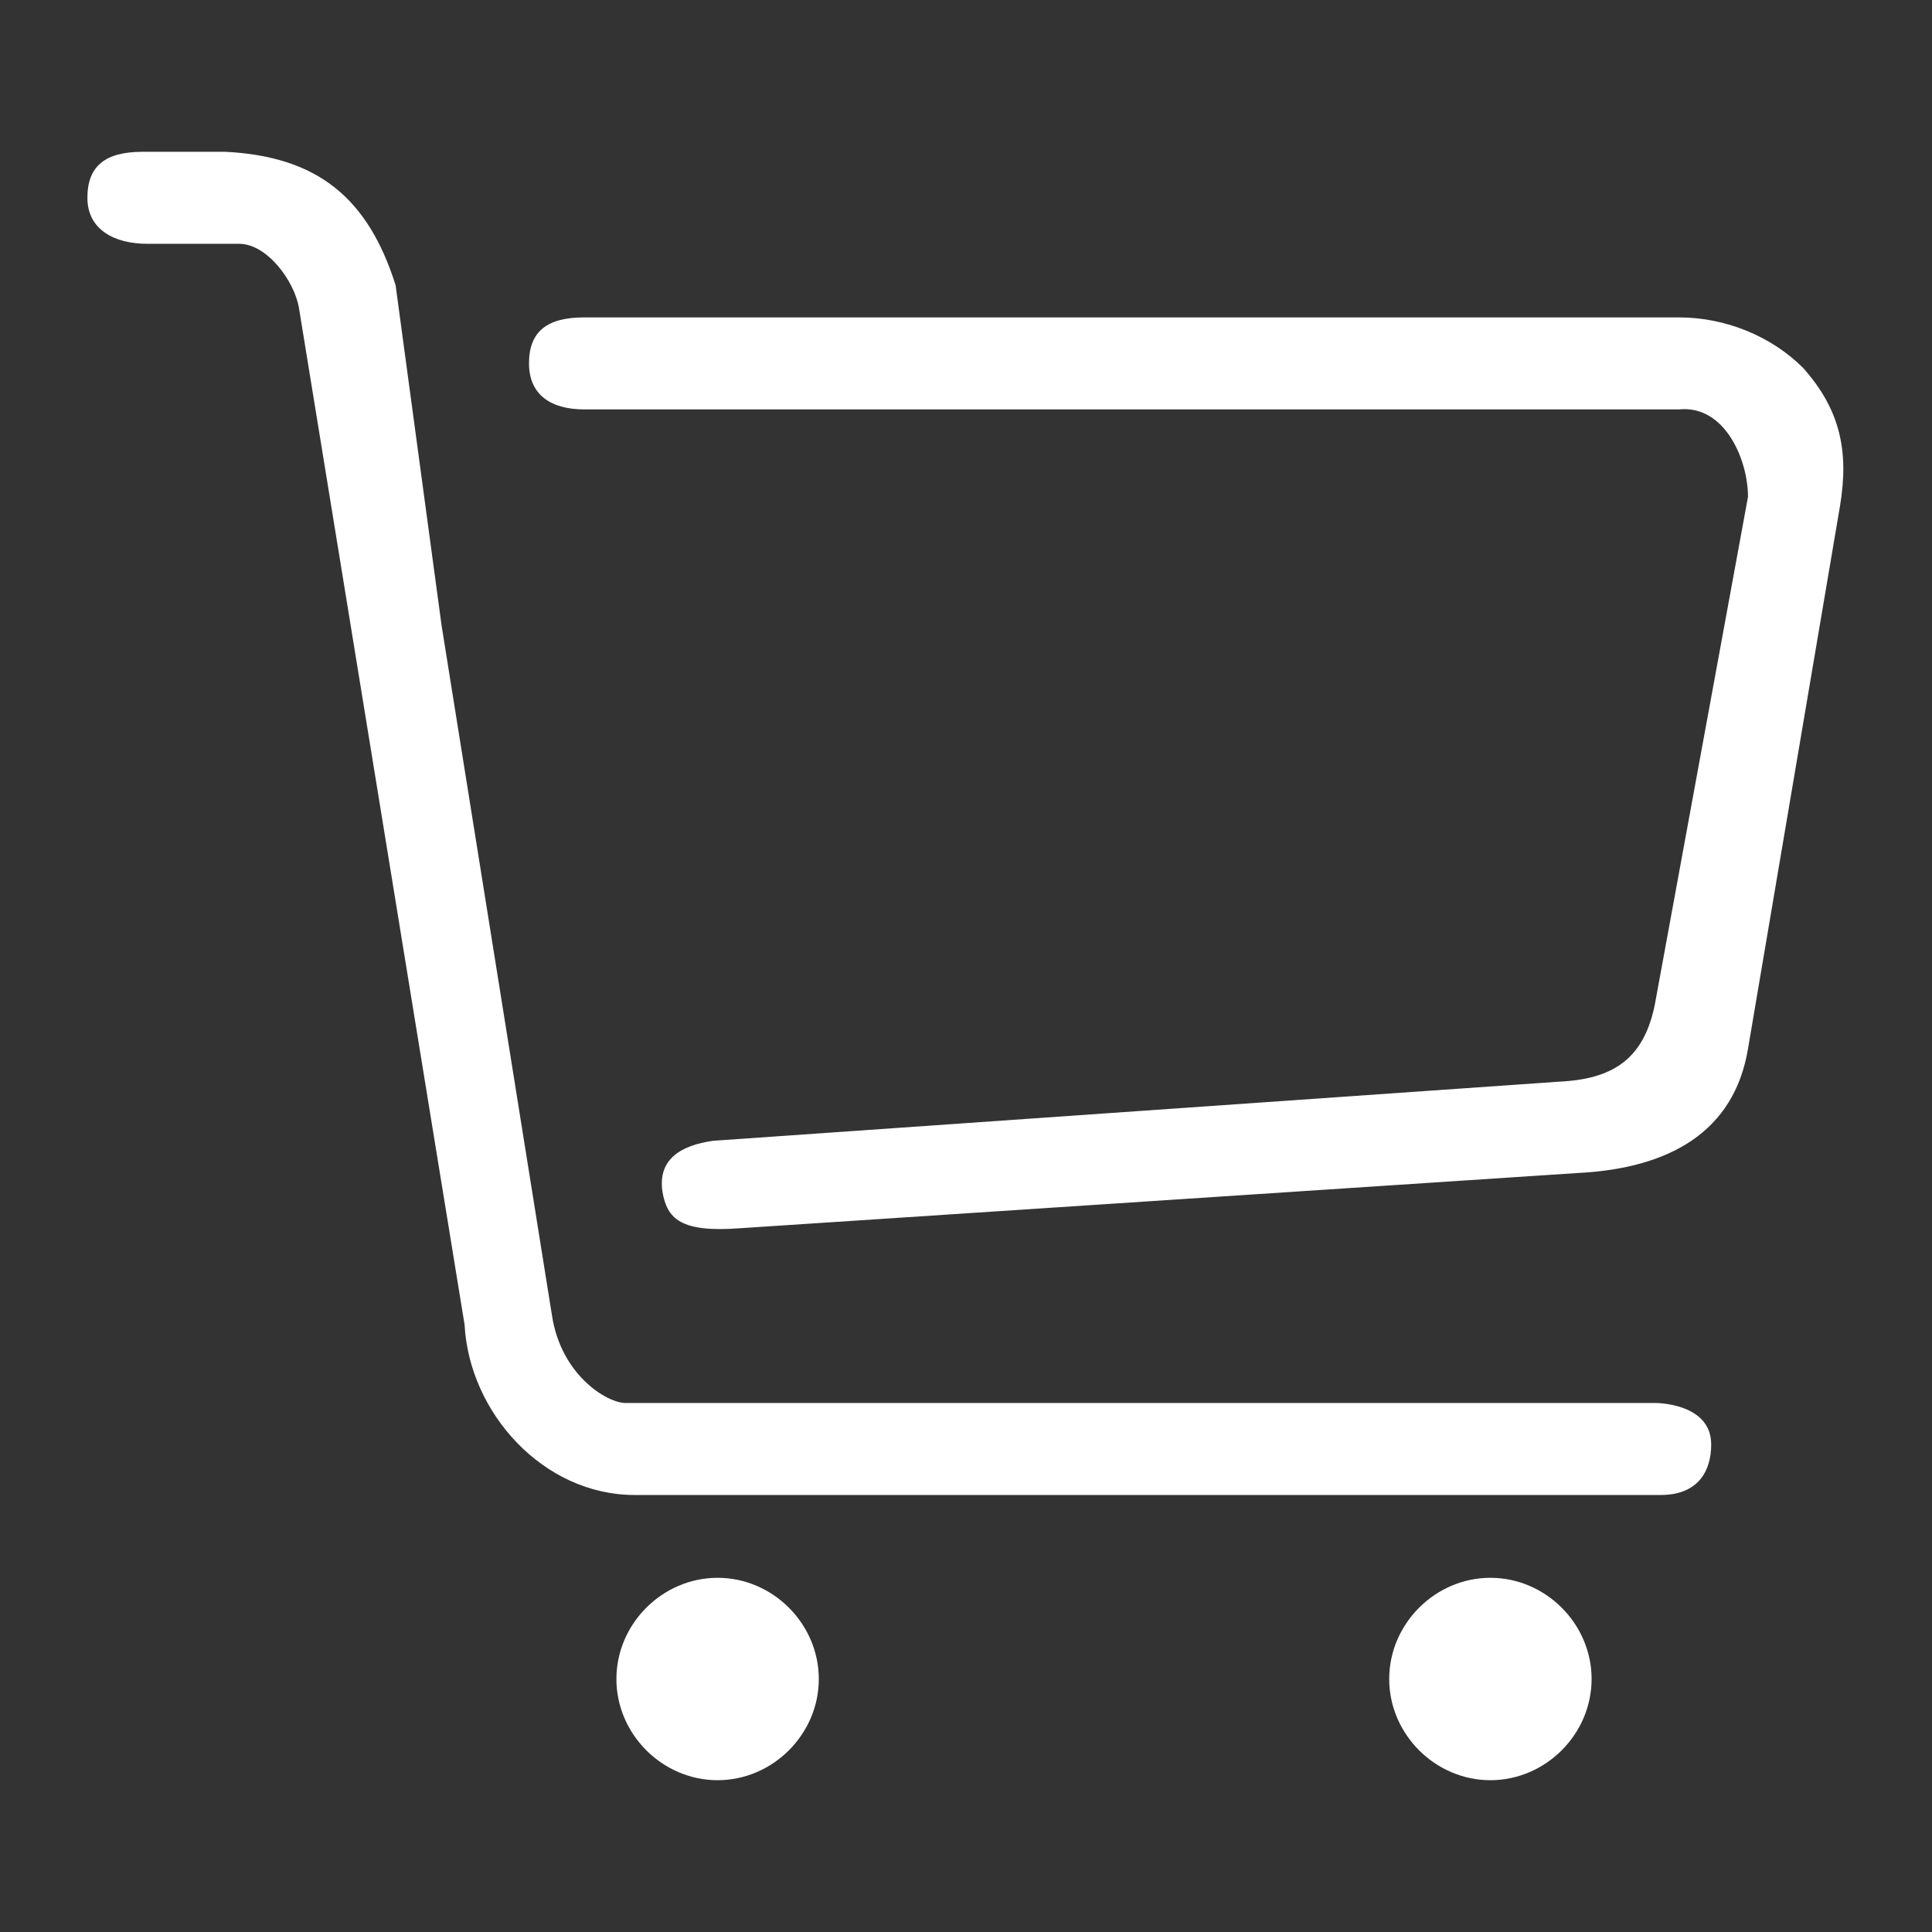 <?xml version="1.0" standalone="no"?><!DOCTYPE svg PUBLIC "-//W3C//DTD SVG 1.1//EN" "http://www.w3.org/Graphics/SVG/1.1/DTD/svg11.dtd"><svg class="icon" width="200px" height="200.00px" viewBox="0 0 1024 1024" version="1.1" xmlns="http://www.w3.org/2000/svg"><rect x="0" y="0" width="1024" height="1024" fill="#333333" stroke="none"/><path fill="#ffffff" d="M955.733 195.048c-17.067-17.067-41.448-26.819-65.829-26.819H309.638c-19.505 0-29.257 7.314-29.257 24.381s12.19 24.381 29.257 24.381h580.267c24.381-2.438 36.571 26.819 36.571 46.324l-48.762 265.752c-4.876 29.257-19.505 41.448-46.324 43.886l-453.486 31.695c-17.067 2.438-29.257 9.752-26.819 26.819 2.438 14.629 9.752 21.943 41.448 19.505l443.733-29.257c48.762-2.438 82.895-21.943 90.21-65.829L975.238 268.19c4.876-29.257 0-51.2-19.505-73.143z"  /><path fill="#ffffff" d="M877.714 743.619H331.581c-9.752 0-34.133-14.629-39.01-46.324l-58.514-365.714-24.381-180.419C195.048 104.838 168.229 82.895 119.467 80.457H75.581c-19.505 0-29.257 7.314-29.257 24.381s14.629 24.381 31.695 24.381h48.762c14.629 0 29.257 19.505 31.695 34.133l87.771 538.819c2.438 46.324 41.448 90.21 90.21 90.21h543.695c19.505 0 26.819-12.19 26.819-26.819 0-21.943-29.257-21.943-29.257-21.943zM326.705 889.905c0 29.257 24.381 53.638 53.638 53.638s53.638-24.381 53.638-53.638c0-29.257-24.381-53.638-53.638-53.638s-53.638 24.381-53.638 53.638c0 31.695 0 0 0 0zM736.305 889.905c0 29.257 24.381 53.638 53.638 53.638 29.257 0 53.638-24.381 53.638-53.638 0-29.257-24.381-53.638-53.638-53.638-29.257 0-53.638 24.381-53.638 53.638 0 31.695 0 0 0 0z"  /></svg>